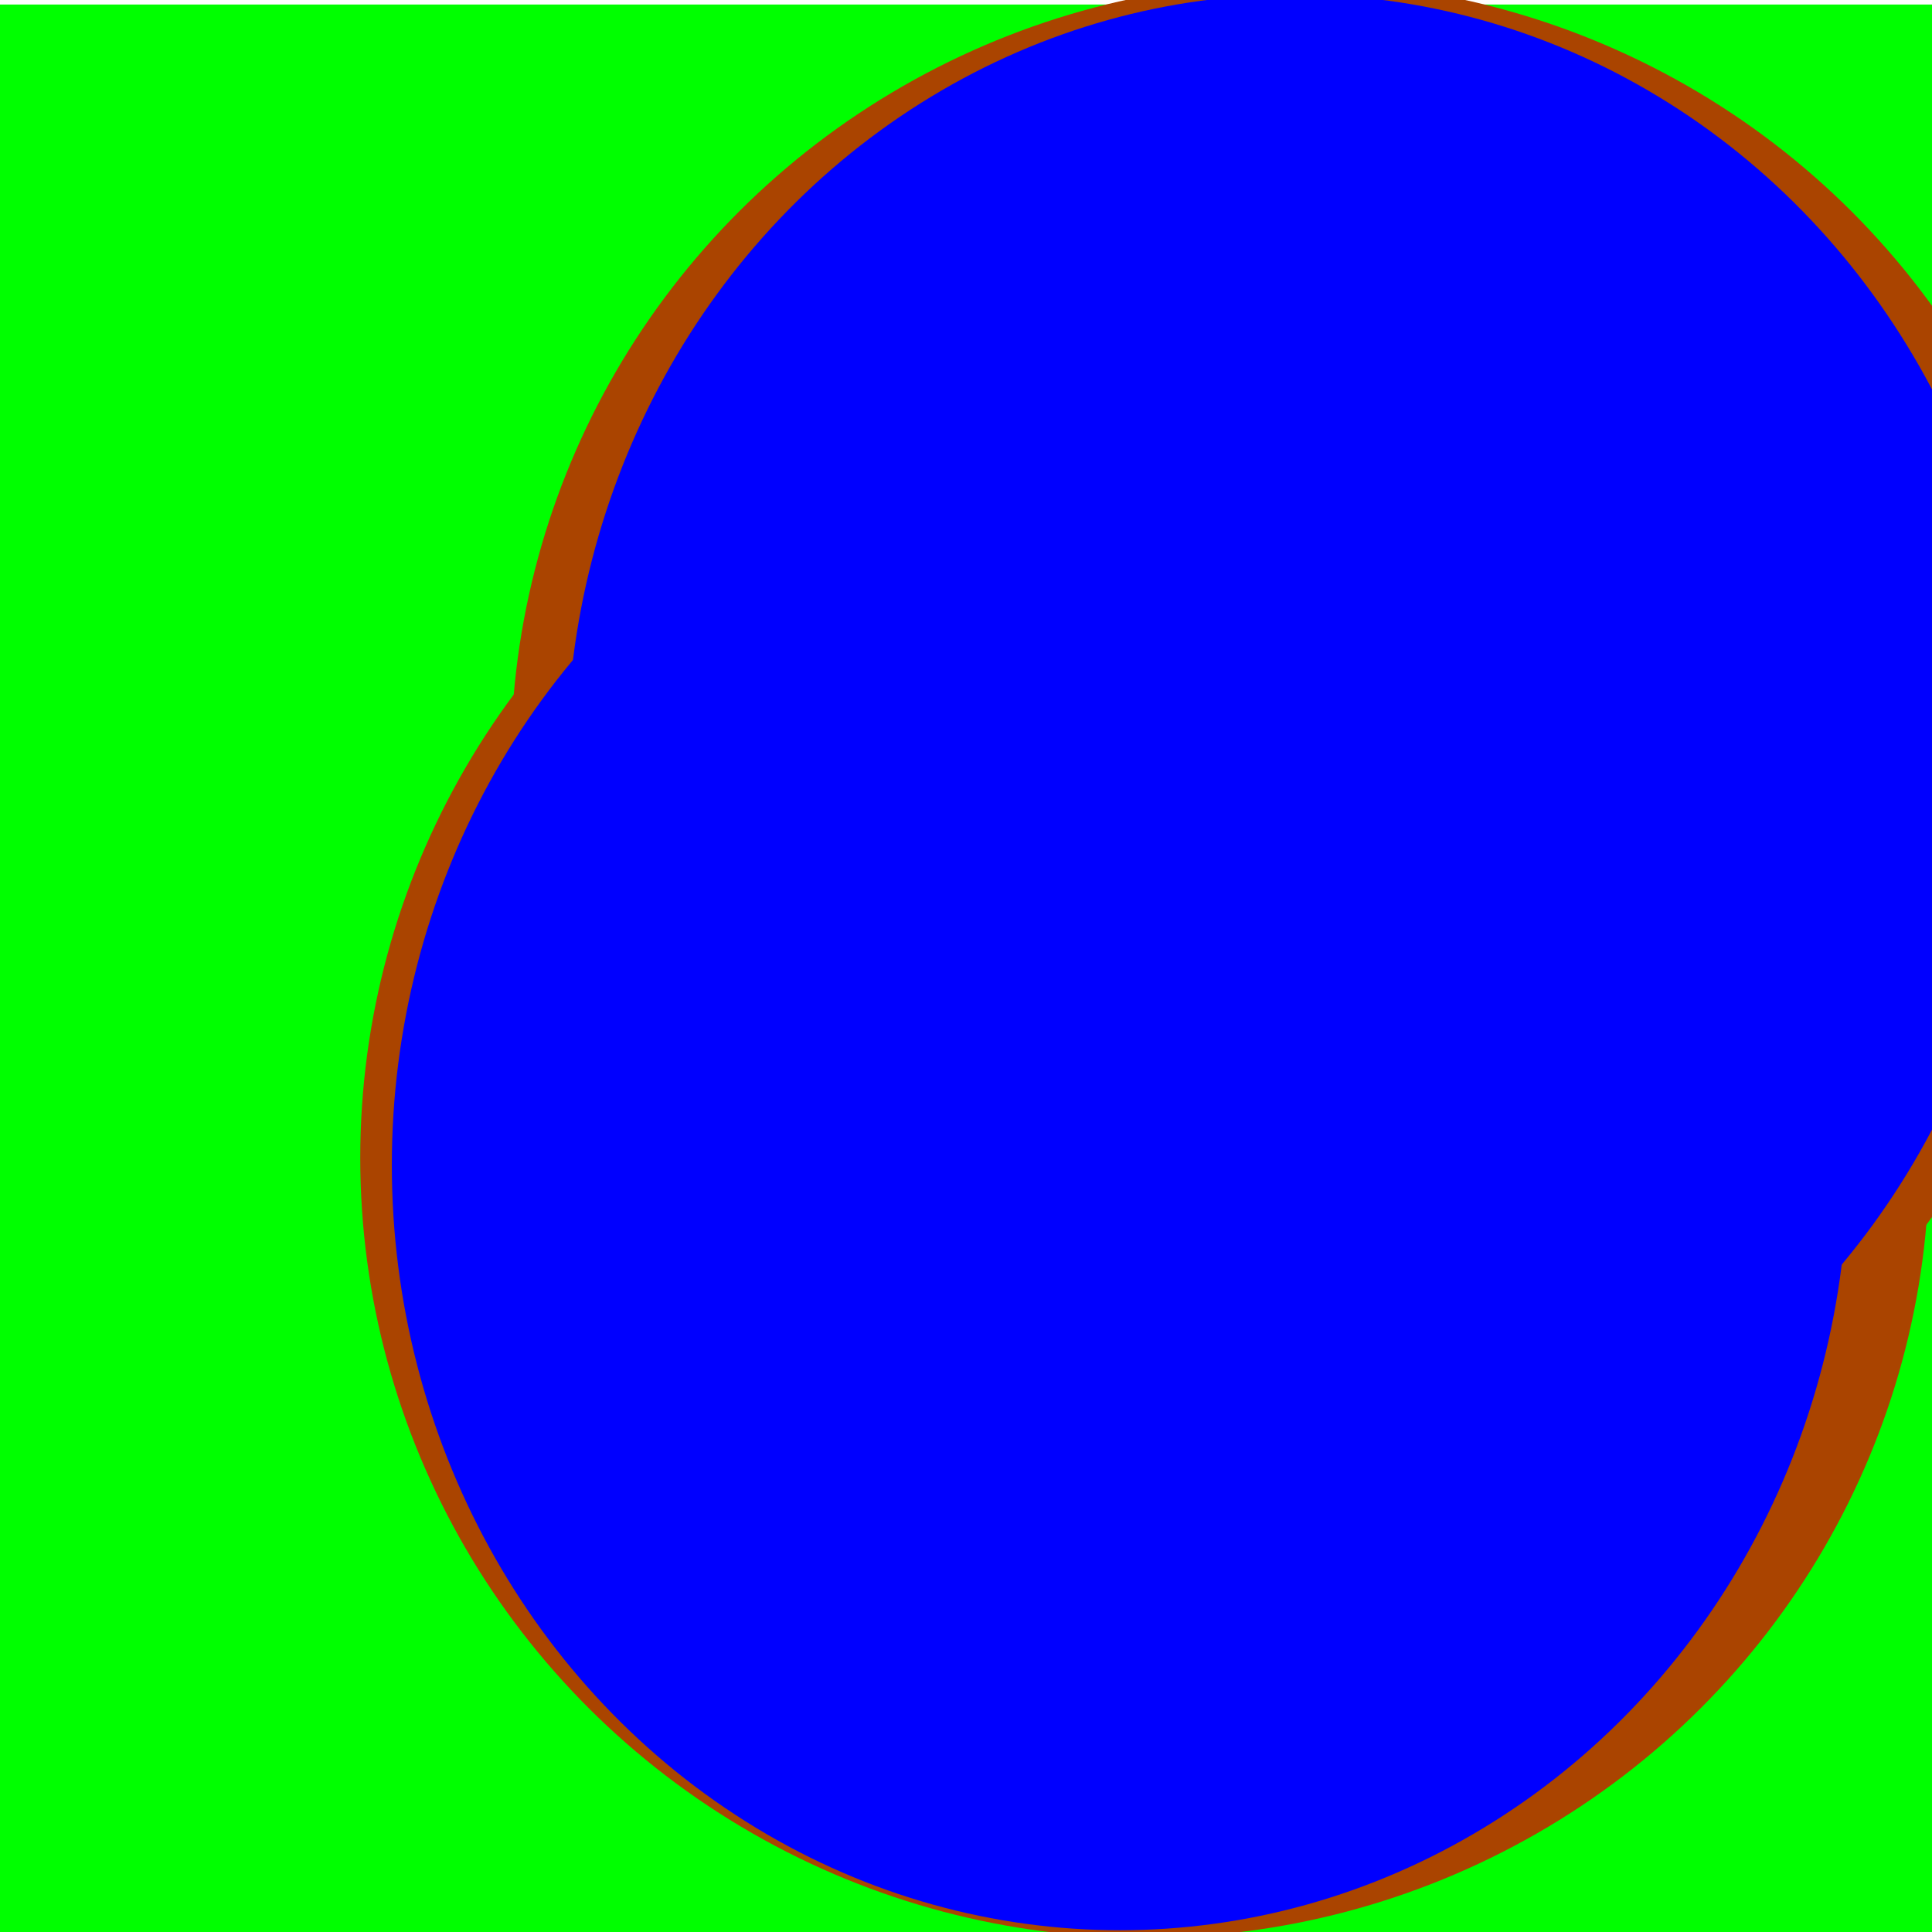 <?xml version="1.0" encoding="UTF-8" standalone="no"?>
<!-- Created with Inkscape (http://www.inkscape.org/) -->

<svg
   width="1000"
   height="1000"
   viewBox="0 0 264.583 264.583"
   version="1.1"
   id="svg1"
   inkscape:version="1.3.2 (091e20ef0f, 2023-11-25)"
   sodipodi:docname="safezone.svg"
   xmlns:inkscape="http://www.inkscape.org/namespaces/inkscape"
   xmlns:sodipodi="http://sodipodi.sourceforge.net/DTD/sodipodi-0.dtd"
   xmlns="http://www.w3.org/2000/svg"
   xmlns:svg="http://www.w3.org/2000/svg">
  <sodipodi:namedview
     id="namedview1"
     pagecolor="#ffffff"
     bordercolor="#000000"
     borderopacity="0.25"
     inkscape:showpageshadow="2"
     inkscape:pageopacity="0.0"
     inkscape:pagecheckerboard="0"
     inkscape:deskcolor="#d1d1d1"
     inkscape:document-units="mm"
     inkscape:zoom="0.71713664"
     inkscape:cx="396.71658"
     inkscape:cy="561.25984"
     inkscape:window-width="1920"
     inkscape:window-height="1011"
     inkscape:window-x="0"
     inkscape:window-y="0"
     inkscape:window-maximized="1"
     inkscape:current-layer="layer1" />
  <defs
     id="defs1">
    <filter
       inkscape:label="Film Grain"
       inkscape:menu="Image Effects"
       inkscape:menu-tooltip="Adds a small scale graininess"
       style="color-interpolation-filters:sRGB;"
       id="filter4"
       x="0"
       y="0"
       width="1"
       height="1">
      <feTurbulence
         type="fractalNoise"
         numOctaves="3"
         baseFrequency="1"
         seed="0"
         result="result0"
         id="feTurbulence3" />
      <feColorMatrix
         result="result4"
         values="0"
         type="saturate"
         id="feColorMatrix3" />
      <feComposite
         in="SourceGraphic"
         in2="result4"
         operator="arithmetic"
         k1="1.25"
         k2="0.5"
         k3="0.5"
         result="result2"
         id="feComposite3" />
      <feBlend
         result="result5"
         mode="normal"
         in="result2"
         in2="SourceGraphic"
         id="feBlend3" />
      <feComposite
         in="result5"
         in2="SourceGraphic"
         operator="in"
         result="result3"
         id="feComposite4" />
    </filter>
    <filter
       style="color-interpolation-filters:sRGB;"
       inkscape:label="Channel Painting"
       id="filter36"
       x="0"
       y="0"
       width="1"
       height="1">
      <feColorMatrix
         values="0.609"
         type="saturate"
         result="colormatrix1"
         id="feColorMatrix34" />
      <feColorMatrix
         values="1 0 0 0 0 0 1 0 0 0 0 0 1 0 0 7.815 5.326 4.859 1.696 0 "
         in="SourceGraphic"
         result="colormatrix2"
         id="feColorMatrix35" />
      <feFlood
         flood-color="rgb(166,63,192)"
         flood-opacity="0.902"
         result="flood"
         id="feFlood35" />
      <feComposite
         in2="colormatrix2"
         operator="out"
         result="composite1"
         id="feComposite35" />
      <feMerge
         result="merge"
         id="feMerge36">
        <feMergeNode
           in="colormatrix1"
           id="feMergeNode35" />
        <feMergeNode
           in="composite1"
           id="feMergeNode36" />
      </feMerge>
      <feComposite
         in="merge"
         in2="SourceGraphic"
         operator="in"
         result="composite2"
         id="feComposite36" />
    </filter>
    <filter
       inkscape:label="3D Marble"
       inkscape:menu="Materials"
       inkscape:menu-tooltip="3D warped marble texture"
       height="1.163"
       y="-0.081"
       width="1.193"
       x="-0.097"
       style="color-interpolation-filters:sRGB;"
       id="filter41">
      <feGaussianBlur
         stdDeviation="4"
         result="result8"
         id="feGaussianBlur36" />
      <feTurbulence
         seed="50"
         result="result7"
         type="turbulence"
         numOctaves="7"
         baseFrequency="0.01 0.01"
         id="feTurbulence36" />
      <feColorMatrix
         result="result5"
         values="1 0 0 0 0 0 1 0 0 0 0 0 1 0 0 0 0 0 1.4 0 "
         id="feColorMatrix36" />
      <feComposite
         result="result6"
         in="result5"
         operator="in"
         in2="result8"
         id="feComposite37" />
      <feDisplacementMap
         in="result5"
         xChannelSelector="A"
         yChannelSelector="A"
         scale="100"
         result="result4"
         in2="result6"
         id="feDisplacementMap37" />
      <feFlood
         flood-opacity="1"
         flood-color="rgb(224,224,224)"
         id="feFlood37" />
      <feComposite
         result="result2"
         operator="atop"
         in2="result4"
         id="feComposite38" />
      <feComposite
         in="result2"
         operator="atop"
         in2="SourceGraphic"
         result="result9"
         id="feComposite39" />
      <feBlend
         result="fbSourceGraphic"
         mode="darken"
         in2="result9"
         id="feBlend39" />
      <feGaussianBlur
         stdDeviation="5"
         in="fbSourceGraphic"
         result="result0"
         id="feGaussianBlur39" />
      <feSpecularLighting
         in="result0"
         result="result1"
         lighting-color="rgb(255,255,255)"
         surfaceScale="8"
         specularConstant="0.8"
         specularExponent="30"
         id="feSpecularLighting39">
        <feDistantLight
           elevation="55"
           azimuth="235"
           id="feDistantLight39" />
      </feSpecularLighting>
      <feComposite
         in2="fbSourceGraphic"
         in="result1"
         result="result2"
         operator="in"
         id="feComposite40" />
      <feComposite
         in="fbSourceGraphic"
         result="result4"
         operator="arithmetic"
         k2="1"
         k3="1"
         in2="result2"
         id="feComposite41" />
    </filter>
    <filter
       inkscape:label="Liquid"
       inkscape:menu="Overlays"
       inkscape:menu-tooltip="Colorizable filling with liquid transparency"
       height="1.127"
       y="-0.063"
       width="1.15"
       x="-0.075"
       style="color-interpolation-filters:sRGB;"
       id="filter45">
      <feFlood
         flood-color="rgb(100,112,195)"
         result="result9"
         id="feFlood41" />
      <feGaussianBlur
         stdDeviation="7"
         result="result8"
         in="SourceGraphic"
         id="feGaussianBlur41" />
      <feTurbulence
         seed="0"
         result="result7"
         type="turbulence"
         numOctaves="1"
         baseFrequency="0.02"
         id="feTurbulence41" />
      <feColorMatrix
         result="result5"
         values="1 0 0 0 0 0 1 0 0 0 0 0 1 0 0 0 0 0 4 0 "
         id="feColorMatrix41" />
      <feComposite
         in2="result8"
         result="result6"
         operator="in"
         in="result8"
         id="feComposite42" />
      <feDisplacementMap
         in2="result6"
         in="result5"
         xChannelSelector="A"
         yChannelSelector="A"
         scale="100"
         result="result4"
         id="feDisplacementMap42" />
      <feComposite
         in2="result4"
         result="result2"
         operator="in"
         in="result8"
         id="feComposite43" />
      <feComposite
         in2="result2"
         result="fbSourceGraphic"
         in="SourceGraphic"
         operator="in"
         id="feComposite44" />
      <feMerge
         result="result10"
         id="feMerge45">
        <feMergeNode
           in="result9"
           id="feMergeNode44" />
        <feMergeNode
           in="fbSourceGraphic"
           id="feMergeNode45" />
      </feMerge>
      <feComposite
         in2="SourceGraphic"
         operator="in"
         result="result11"
         id="feComposite45" />
    </filter>
  </defs>
  <g
     inkscape:label="Layer 1"
     inkscape:groupmode="layer"
     id="layer1">
    <rect
       style="fill:#00ff00;stroke-width:0.883;filter:url(#filter4)"
       id="rect1"
       width="264.922"
       height="265.049"
       x="-0.063"
       y="0.62" />
    <ellipse
       style="fill:#aa4400;stroke-width:0.883"
       id="path4"
       cx="156.77"
       cy="158.578"
       rx="107.434"
       ry="106.807" />
    <ellipse
       style="fill:#aa4400;stroke-width:0.883"
       id="path4-2"
       cx="177.396"
       cy="104.278"
       rx="107.434"
       ry="106.807" />
    <g
       id="g4">
      <ellipse
         style="fill:#0000ff;stroke-width:0.843"
         id="ellipse4"
         cx="153.363"
         cy="159.555"
         rx="99.703"
         ry="104.786" />
      <ellipse
         style="fill:#0000ff;stroke-width:0.843"
         id="ellipse4-7"
         cx="177.323"
         cy="104.016"
         rx="99.703"
         ry="104.786" />
    </g>
  </g>
</svg>
